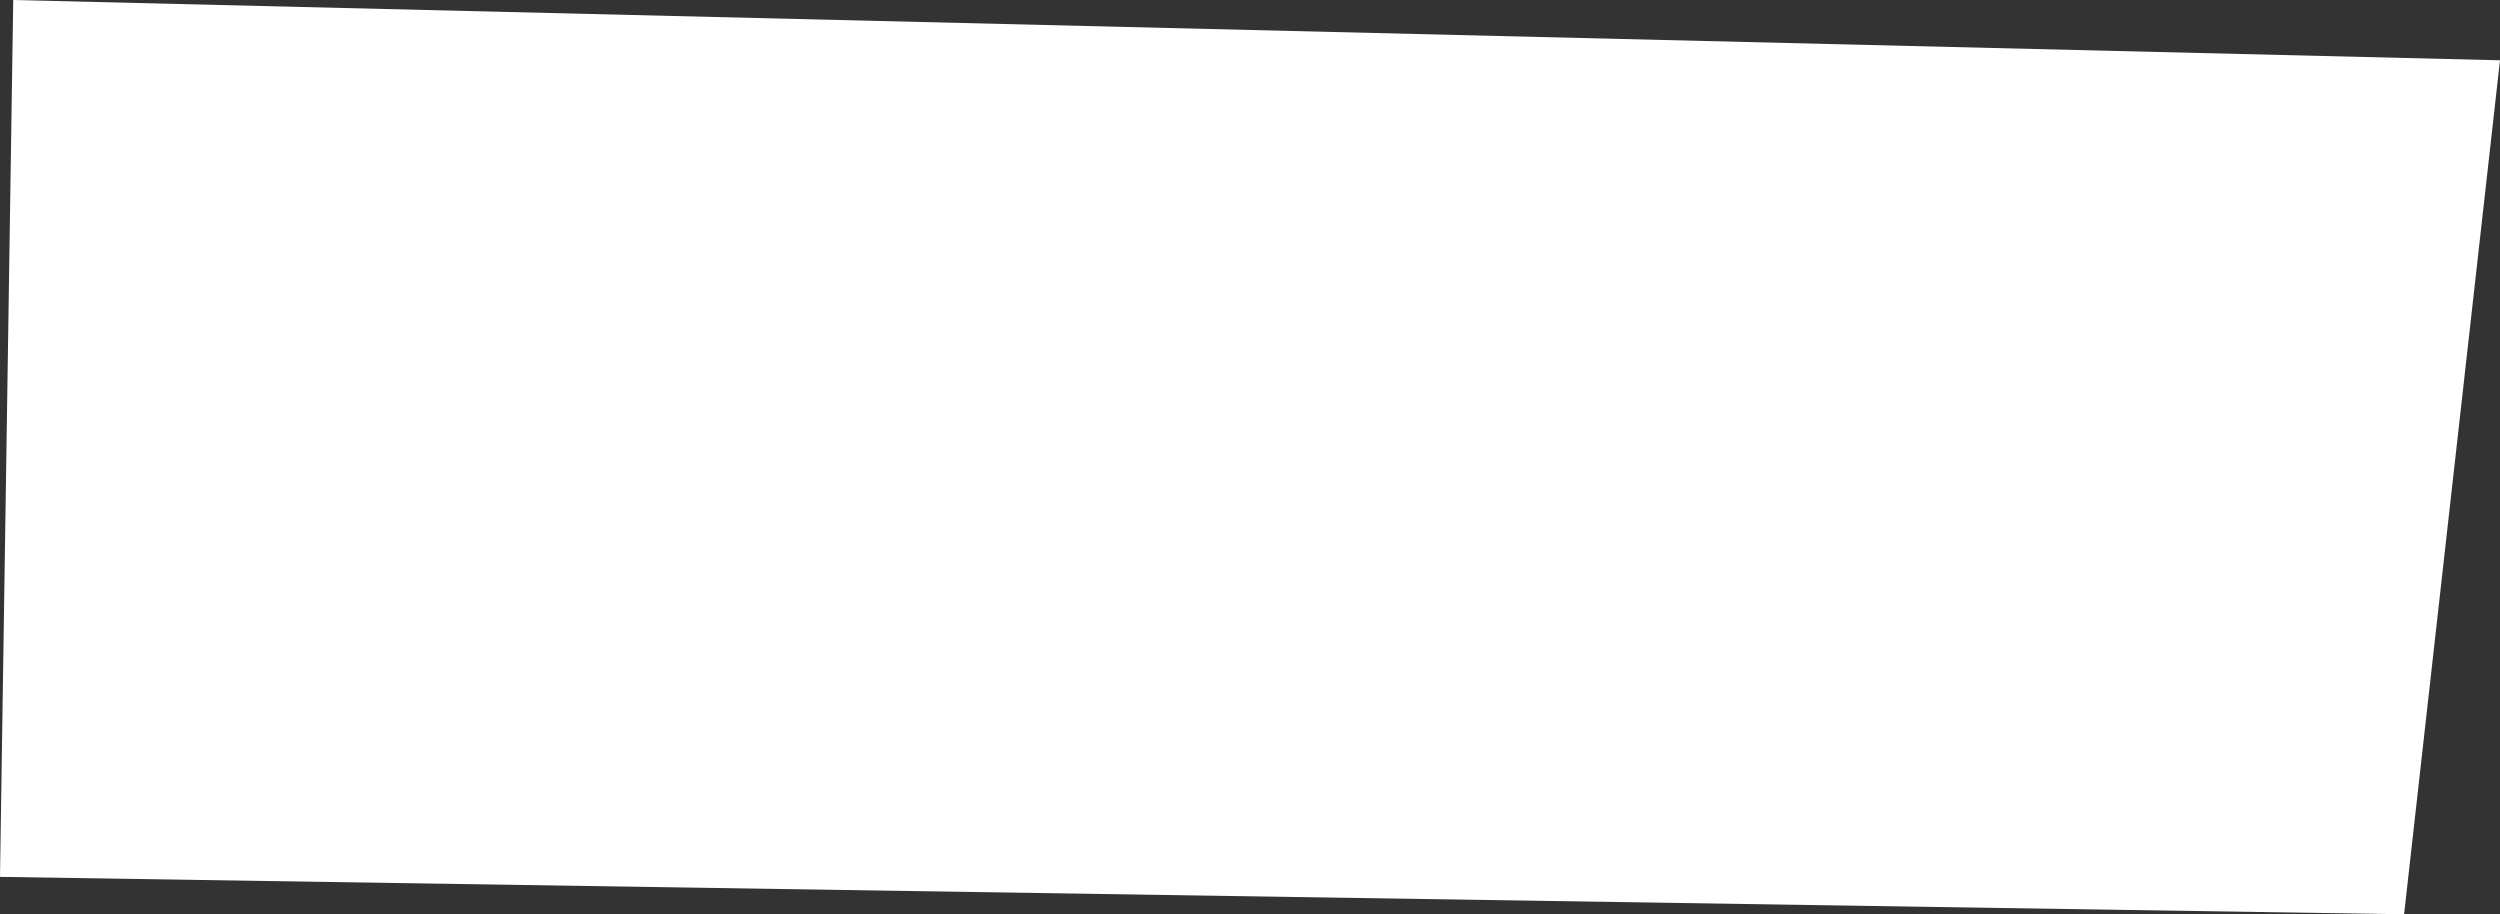 <svg xmlns="http://www.w3.org/2000/svg" width="1117.802" height="408.793" viewBox="0 0 1117.802 408.793">
  <rect x="0" y="0" width="1117.802" height="408.793" fill="#333333" stroke="none"/>
  <path id="Path_25379" data-name="Path 25379" d="M5.917-30.068,1117.8-3.109l-42.885,381.834L0,362Z" transform="translate(0 30.068)" fill="#fff"/>
</svg>
